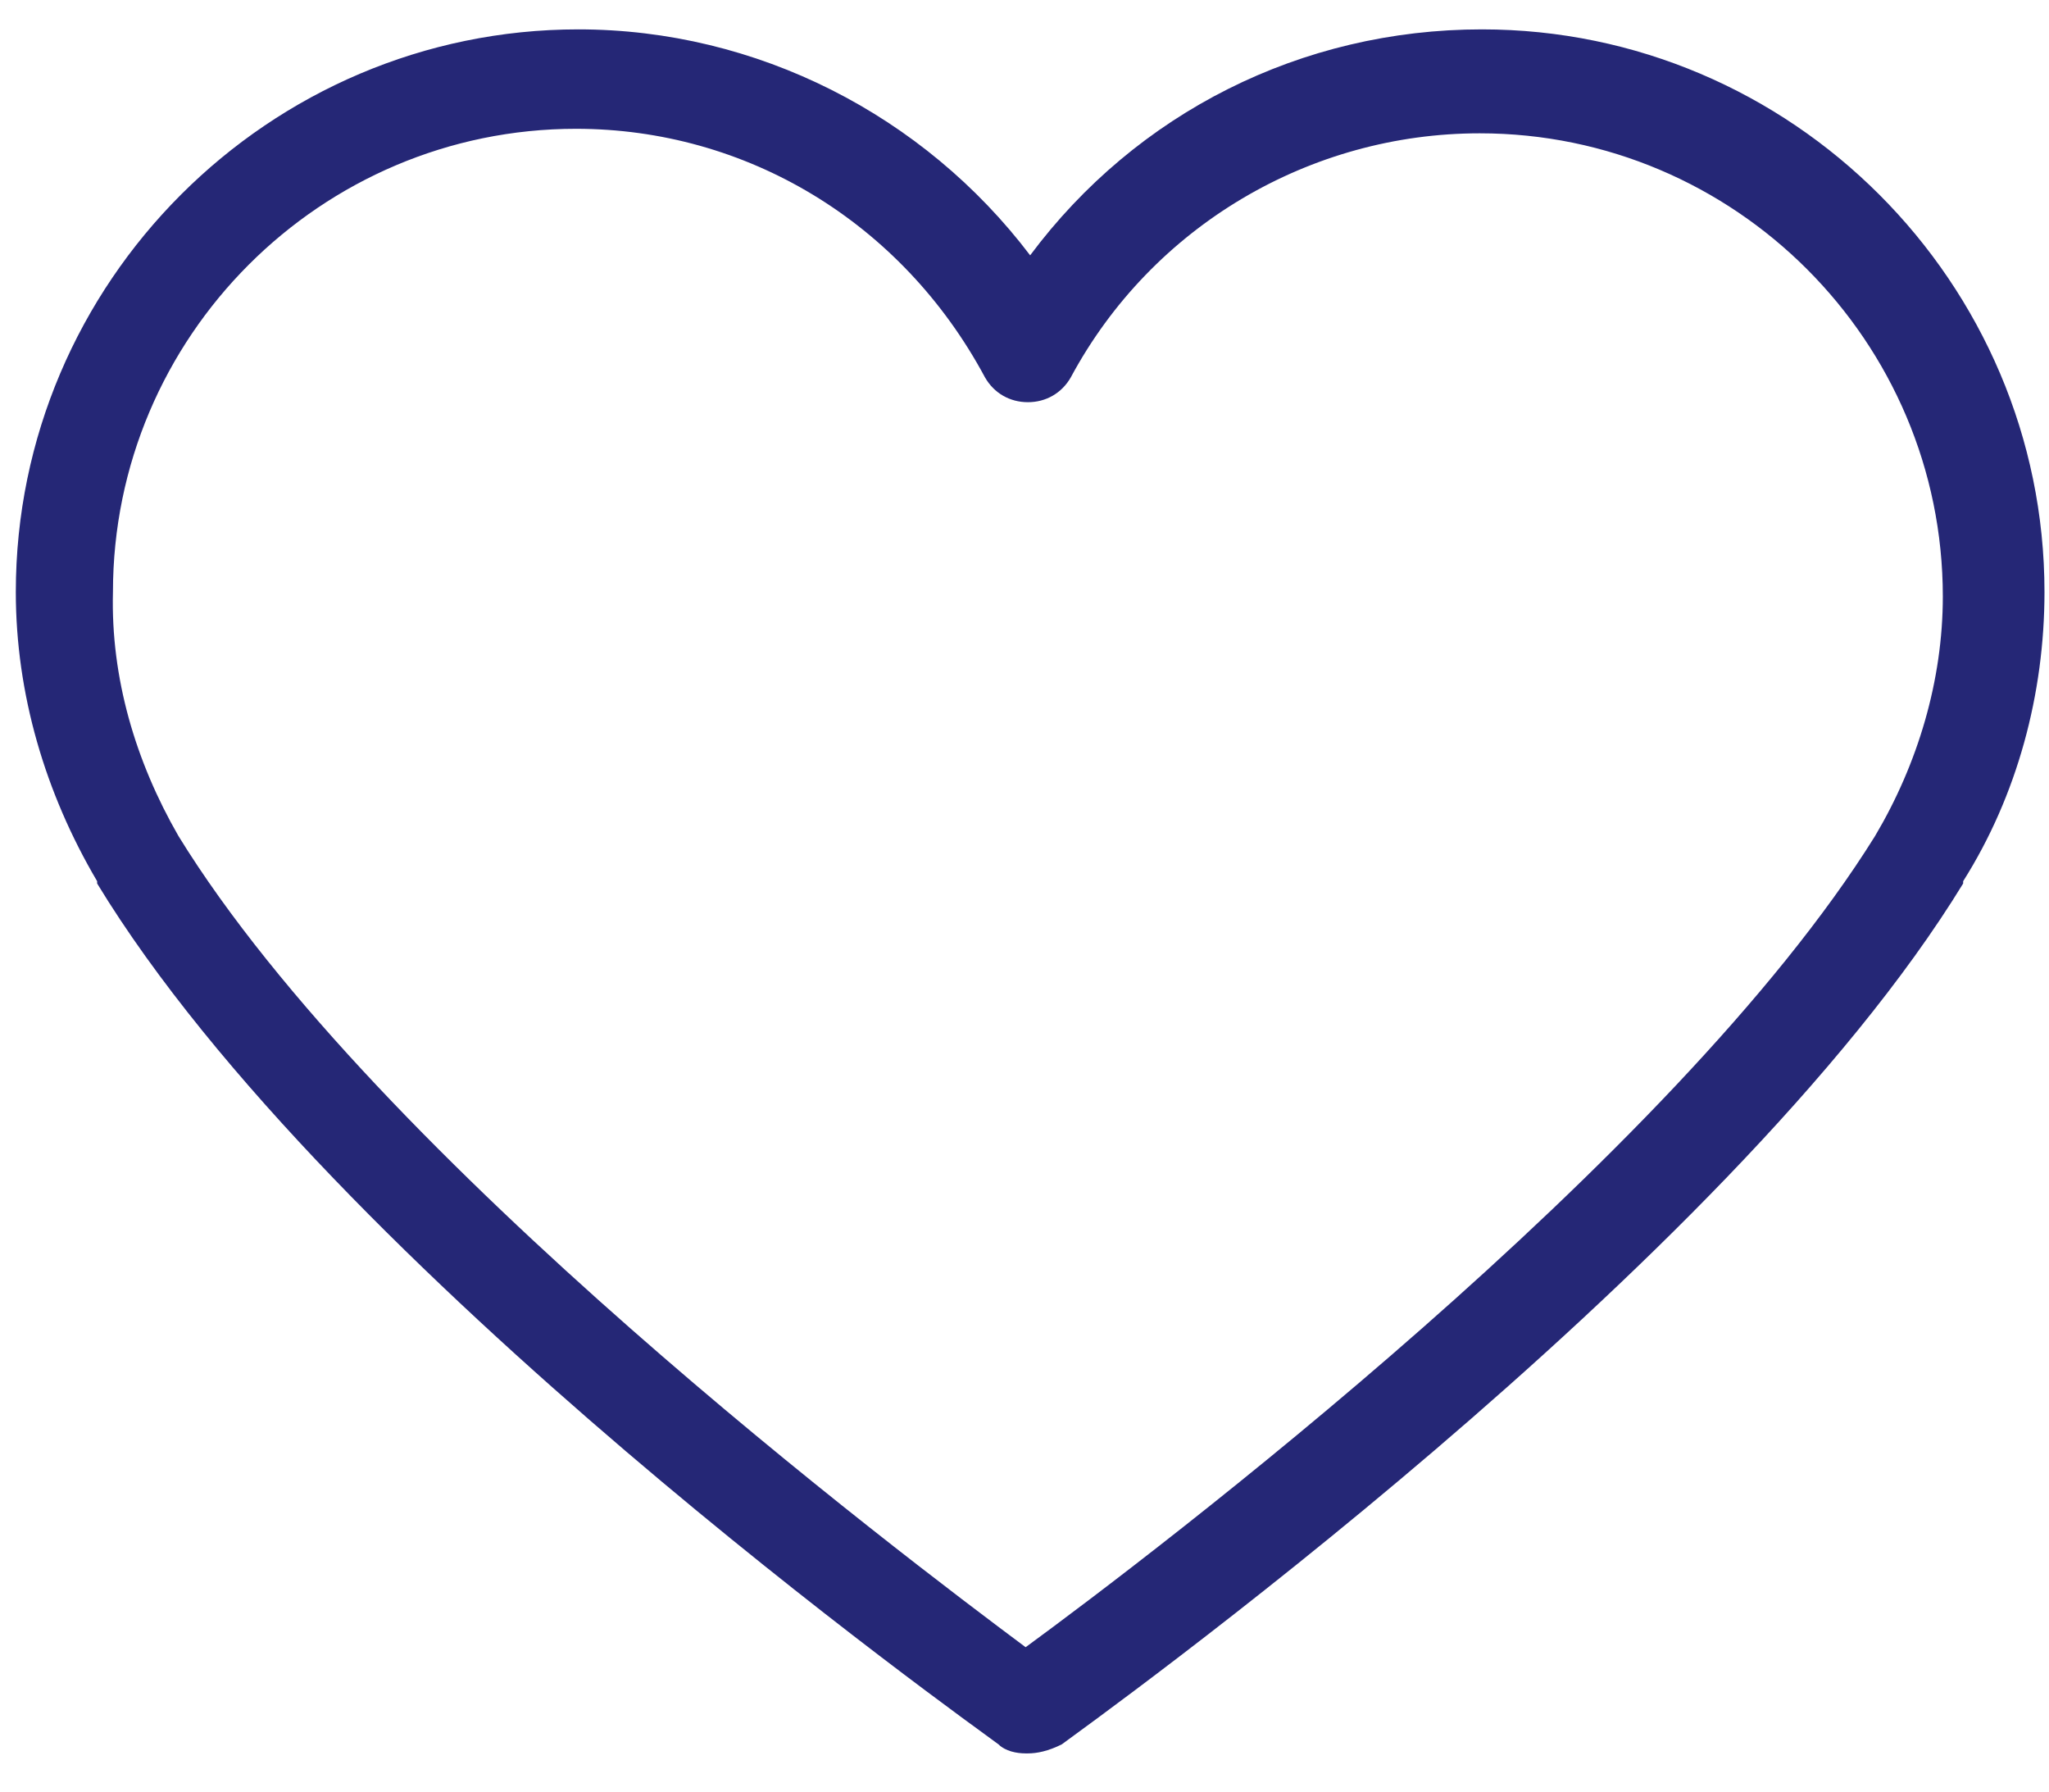 <?xml version="1.0" encoding="utf-8"?>
<!-- Generator: Adobe Illustrator 22.0.1, SVG Export Plug-In . SVG Version: 6.00 Build 0)  -->
<svg version="1.1" id="Layer_1" xmlns="http://www.w3.org/2000/svg" xmlns:xlink="http://www.w3.org/1999/xlink" x="0px" y="0px"
	 viewBox="0 0 90.7 79.3" style="enable-background:new 0 0 90.7 79.3;" xml:space="preserve">
<style type="text/css">
	.st0{fill:#252776;}
</style>
<g>
	<g>
		<path class="st0" d="M45.5,77.6c0,0-0.1,0-0.1,0c-0.4,0-0.9-0.1-1.2-0.4c-1.2-0.9-29.5-21-39.9-38.1c0,0,0,0,0-0.1
			c-2.3-3.9-3.6-8.3-3.6-12.8c0-13.7,11.2-24.9,24.9-24.9c7.9,0,15.3,3.8,20,10c4.7-6.3,12-10,20-10c13.7,0,24.9,11.2,24.9,24.9
			c0,4.5-1.2,9-3.6,12.8c0,0,0,0,0,0.1c-10.4,17-38.7,37.2-39.9,38.1C46.4,77.5,45.9,77.6,45.5,77.6z M7.9,37
			c8.8,14.3,32,31.8,37.5,35.9C51,68.8,74.1,51.3,83,37c0,0,0,0,0,0c1.9-3.2,3-6.9,3-10.6c0-11.3-9.2-20.5-20.5-20.5
			c-7.5,0-14.5,4.1-18.1,10.8c-0.4,0.7-1.1,1.1-1.9,1.1s-1.5-0.4-1.9-1.1C39.9,9.8,33,5.7,25.5,5.7c-11.3,0-20.5,9.2-20.5,20.5
			C4.9,30,6,33.7,7.9,37C7.9,36.9,7.9,36.9,7.9,37z"/>
	</g>
</g>
</svg>
